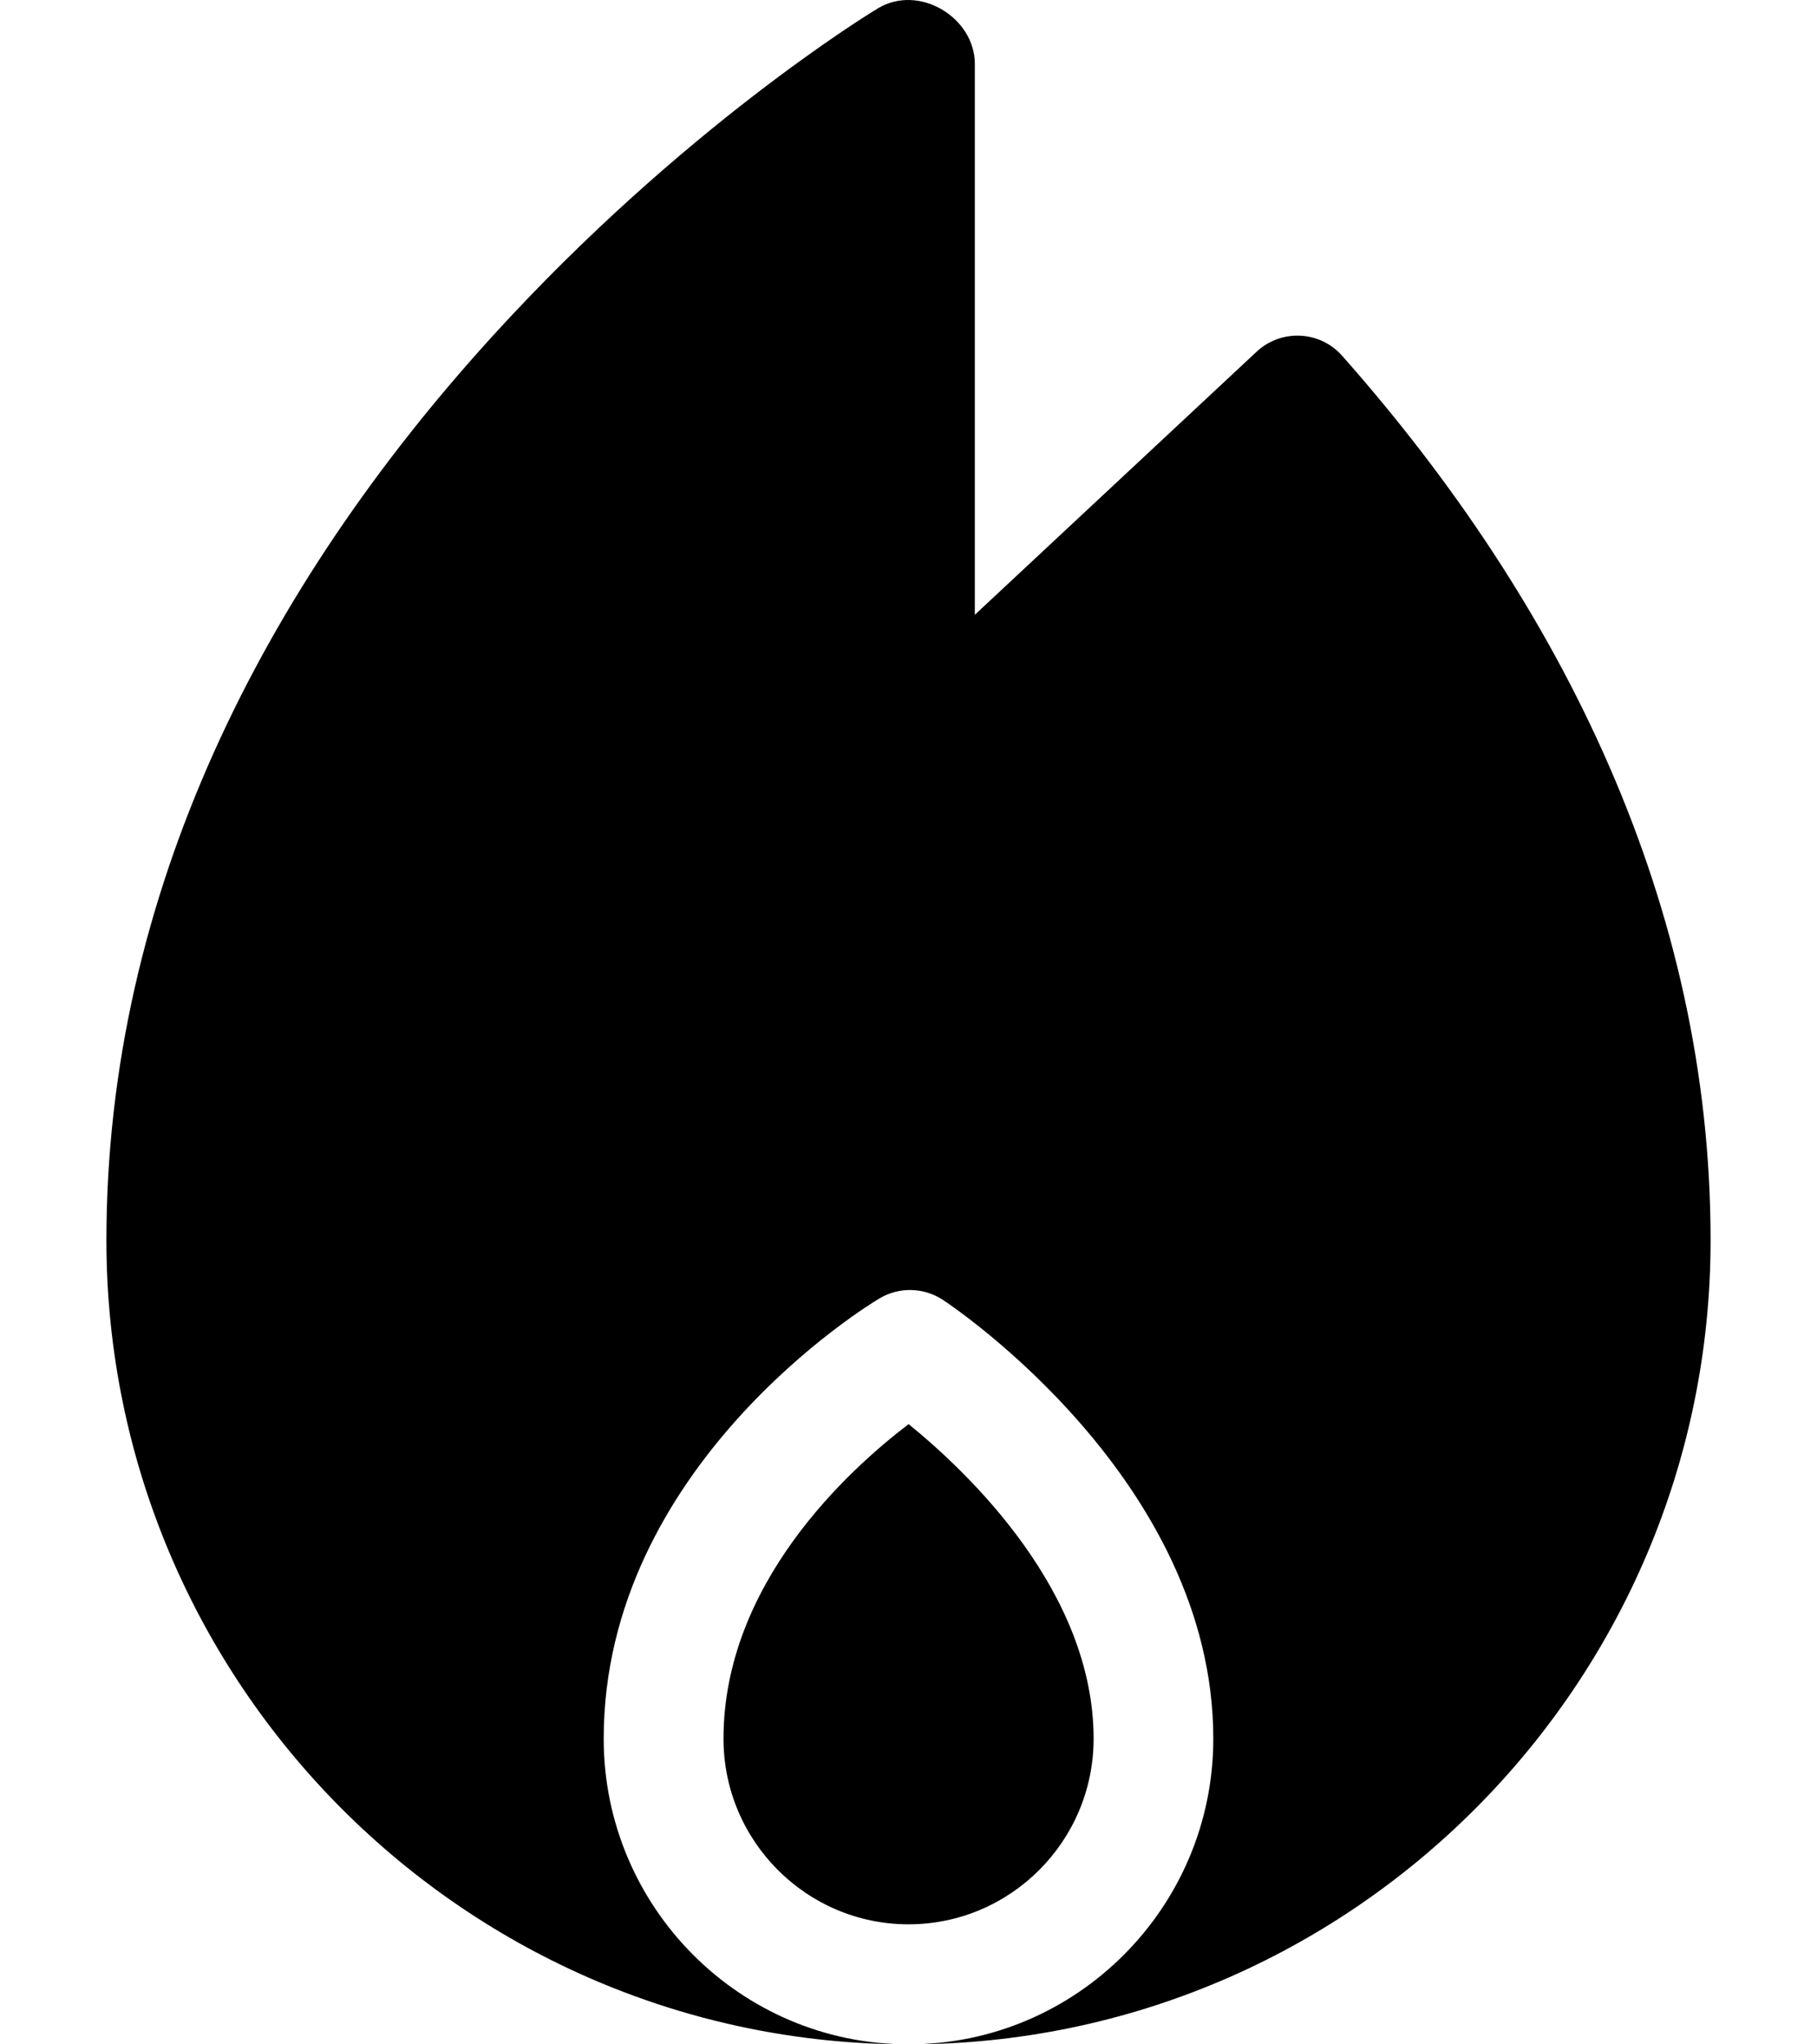 <svg width="16" height="18" viewBox="0 0 16 18" fill="none" xmlns="http://www.w3.org/2000/svg">
<path d="M8.001 12.539C7.469 12.944 6.371 13.945 6.371 15.309C6.371 16.21 7.102 16.943 8 16.943C8.899 16.943 9.63 16.21 9.63 15.309C9.63 14.017 8.531 12.969 8.001 12.539Z" fill="black"/>
<path d="M11.819 3.133C11.621 2.909 11.28 2.896 11.065 3.097L8.584 5.413V0.562C8.584 0.156 8.094 -0.147 7.728 0.075C7.658 0.117 6.009 1.124 4.343 2.953C2.317 5.176 0.937 7.883 0.937 10.92C0.937 14.824 4.105 18 8 18C6.52 18 5.316 16.793 5.316 15.309C5.316 12.912 7.643 11.492 7.743 11.433C7.916 11.329 8.134 11.334 8.303 11.445C8.4 11.509 10.684 13.042 10.684 15.309C10.684 16.793 9.48 18 8 18C11.895 18 15.063 14.824 15.063 10.92C15.063 7.972 13.762 5.329 11.819 3.133Z" fill="black"/>
</svg>
